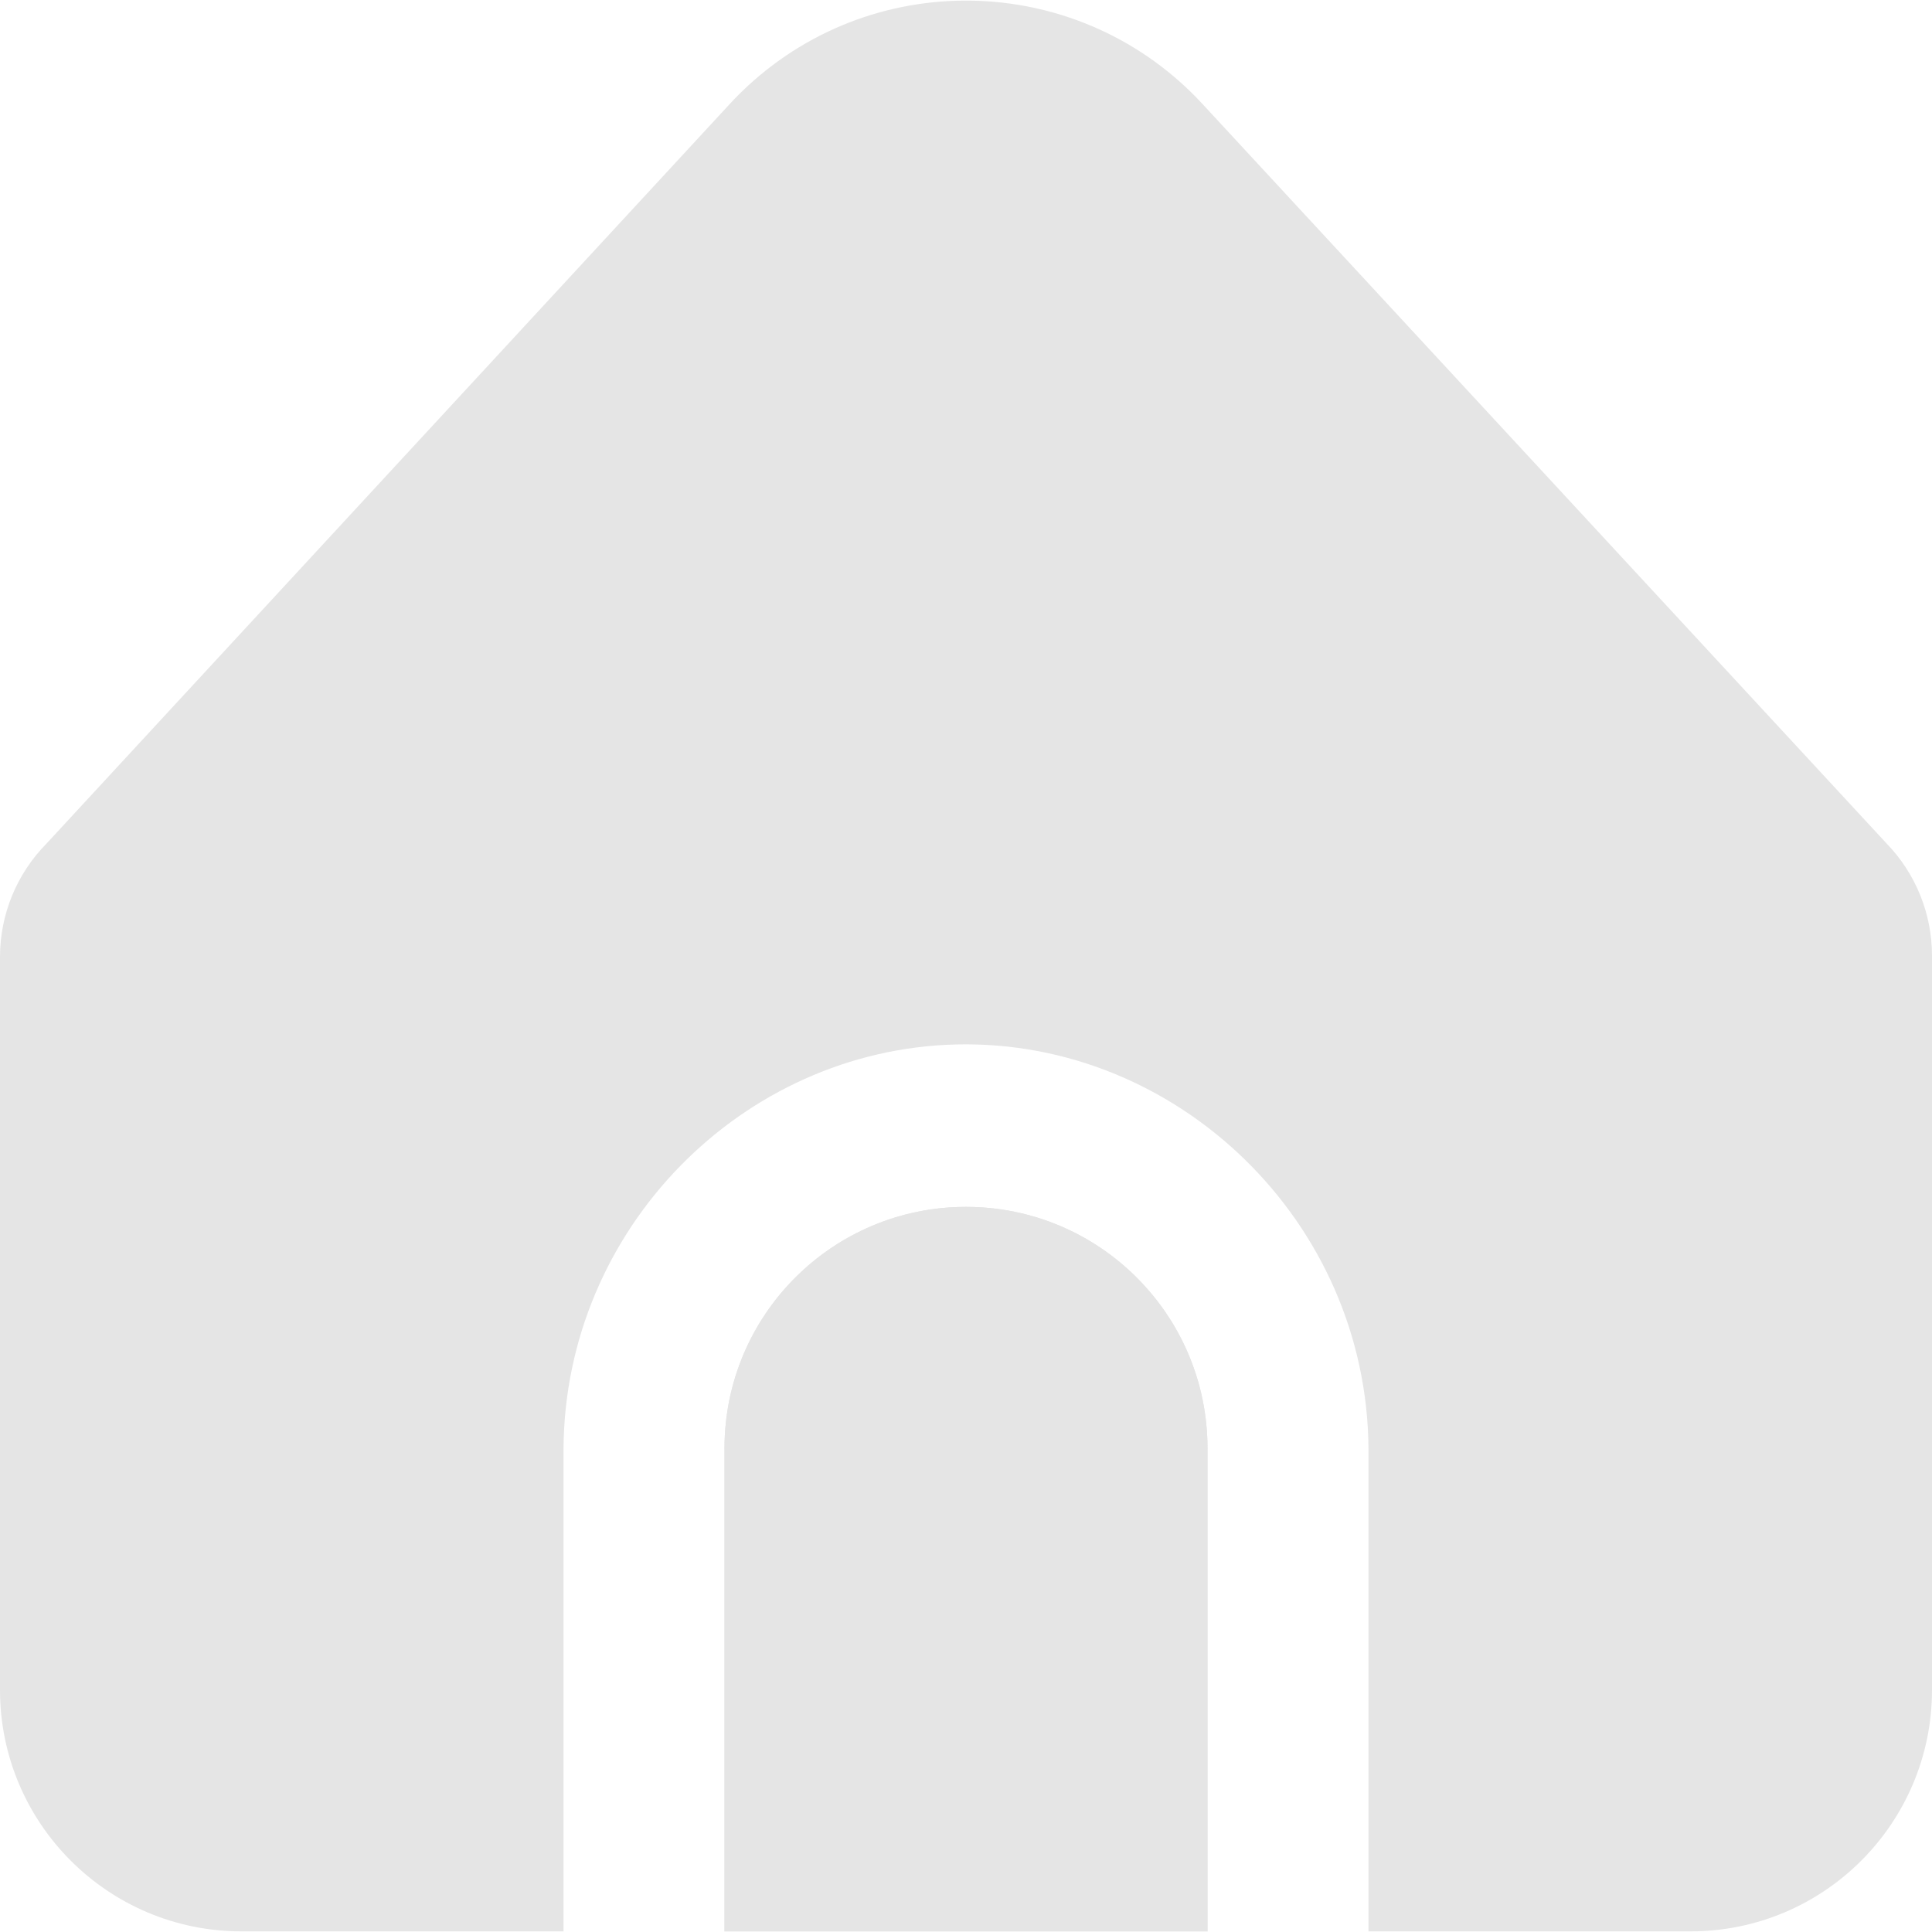 <svg width="31" height="31" viewBox="0 0 31 31" fill="none" xmlns="http://www.w3.org/2000/svg">
<g clip-path="url(#clip0_32_62)">
<path d="M15.5 19.365C13.36 19.365 11.625 21.1 11.625 23.24V30.99H19.375V23.24C19.375 21.1 17.64 19.365 15.5 19.365Z" fill="#E5E5E5"/>
<path d="M21.958 23.24V30.99H27.125C29.265 30.99 31 29.256 31 27.115V15.334C31 14.663 30.739 14.018 30.273 13.536L19.296 1.67C17.36 -0.426 14.091 -0.555 11.995 1.382C11.896 1.474 11.8 1.57 11.708 1.67L0.75 13.532C0.27 14.016 -0 14.671 9.16576e-08 15.354V27.115C9.16576e-08 29.256 1.735 30.99 3.875 30.99H9.042V23.24C9.066 19.718 11.909 16.842 15.343 16.759C18.891 16.674 21.931 19.599 21.958 23.24Z" fill="#E5E5E5"/>
<path d="M15.5 19.365C13.36 19.365 11.625 21.1 11.625 23.24V30.99H19.375V23.24C19.375 21.1 17.64 19.365 15.5 19.365Z" fill="#E5E5E5"/>
</g>
<defs>
<clipPath id="clip0_32_62">
<rect width="31" height="31" fill="white"/>
</clipPath>
</defs>
</svg>
